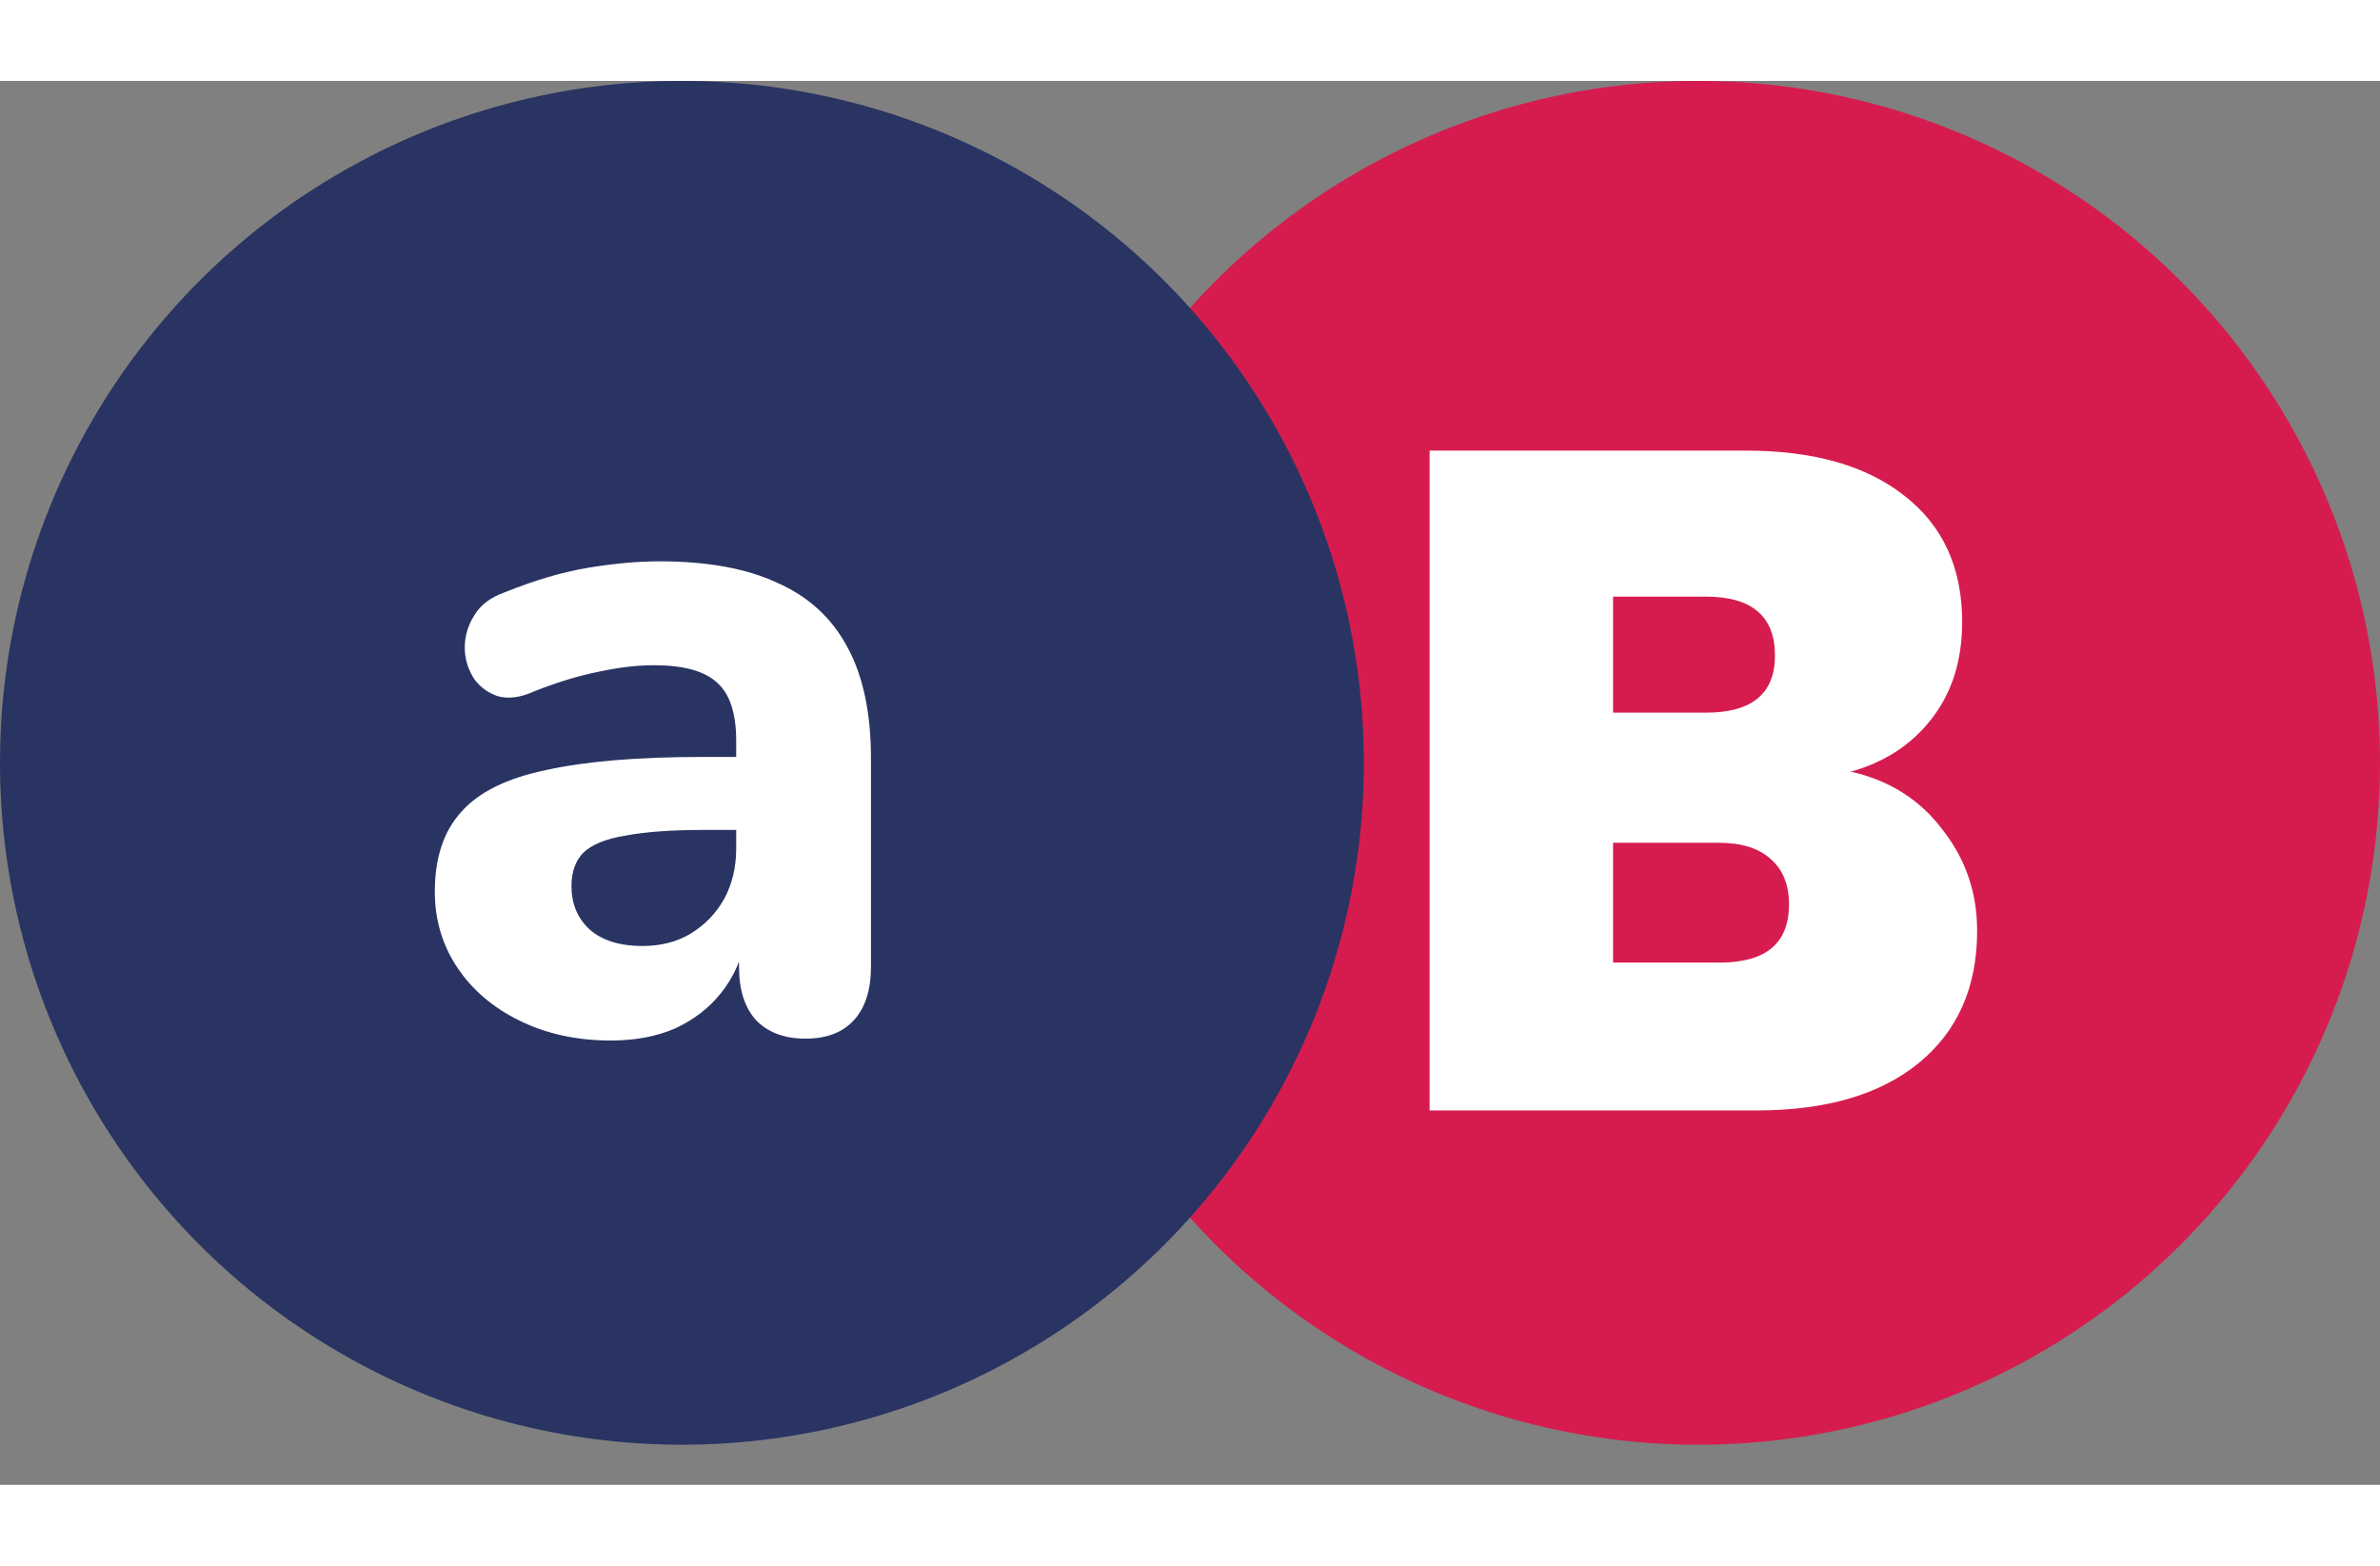 <svg width="190" height="125" viewBox="0 0 178 105" fill="none" xmlns="http://www.w3.org/2000/svg">
<rect x="0" y="0" width="178" height="105" fill="#808080" stroke="none"/>
<circle cx="127" cy="51" r="51" fill="#D61C4E"/>
<circle cx="51" cy="51" r="51" fill="#293462"/>
<path d="M45.68 71.77C43.16 71.77 40.897 71.28 38.89 70.3C36.883 69.32 35.32 67.99 34.2 66.31C33.08 64.63 32.52 62.74 32.52 60.64C32.52 58.12 33.173 56.137 34.48 54.69C35.787 53.197 37.91 52.147 40.85 51.54C43.79 50.887 47.687 50.56 52.54 50.56H56.25V56.02H52.61C50.23 56.02 48.293 56.16 46.8 56.44C45.353 56.673 44.303 57.093 43.65 57.7C43.043 58.307 42.74 59.147 42.74 60.22C42.74 61.527 43.183 62.6 44.07 63.44C45.003 64.28 46.333 64.7 48.06 64.7C49.413 64.7 50.603 64.397 51.63 63.79C52.703 63.137 53.543 62.273 54.15 61.2C54.757 60.08 55.06 58.82 55.06 57.42V49.37C55.06 47.317 54.593 45.87 53.66 45.03C52.727 44.143 51.14 43.7 48.9 43.7C47.64 43.7 46.263 43.863 44.77 44.19C43.323 44.47 41.713 44.96 39.94 45.66C38.913 46.127 38.003 46.243 37.21 46.01C36.417 45.73 35.81 45.263 35.39 44.61C34.97 43.91 34.76 43.163 34.76 42.37C34.76 41.53 34.993 40.737 35.46 39.99C35.927 39.197 36.697 38.613 37.77 38.24C39.963 37.353 42.017 36.747 43.93 36.42C45.89 36.093 47.687 35.93 49.32 35.93C52.913 35.93 55.853 36.467 58.14 37.54C60.473 38.567 62.223 40.177 63.39 42.37C64.557 44.517 65.14 47.293 65.14 50.7V66.24C65.14 67.967 64.72 69.297 63.88 70.23C63.04 71.163 61.827 71.63 60.24 71.63C58.653 71.63 57.417 71.163 56.53 70.23C55.69 69.297 55.27 67.967 55.27 66.24V63.65L55.76 64.07C55.48 65.657 54.873 67.033 53.94 68.2C53.053 69.32 51.91 70.207 50.51 70.86C49.11 71.467 47.5 71.77 45.68 71.77Z" fill="white"/>
<path d="M138.42 51.66C141.313 52.313 143.6 53.76 145.28 56C147.007 58.193 147.87 60.713 147.87 63.56C147.87 67.76 146.423 71.05 143.53 73.43C140.637 75.81 136.577 77 131.35 77H106.92V27.65H130.58C135.62 27.65 139.563 28.77 142.41 31.01C145.303 33.25 146.75 36.4 146.75 40.46C146.75 43.353 145.98 45.78 144.44 47.74C142.947 49.653 140.94 50.96 138.42 51.66ZM120.64 47.25H127.57C131.023 47.25 132.75 45.827 132.75 42.98C132.75 40.04 131.023 38.57 127.57 38.57H120.64V47.25ZM128.62 65.94C132.073 65.94 133.8 64.493 133.8 61.6C133.8 60.107 133.333 58.963 132.4 58.17C131.513 57.377 130.23 56.98 128.55 56.98H120.64V65.94H128.62Z" fill="white"/>
</svg>
